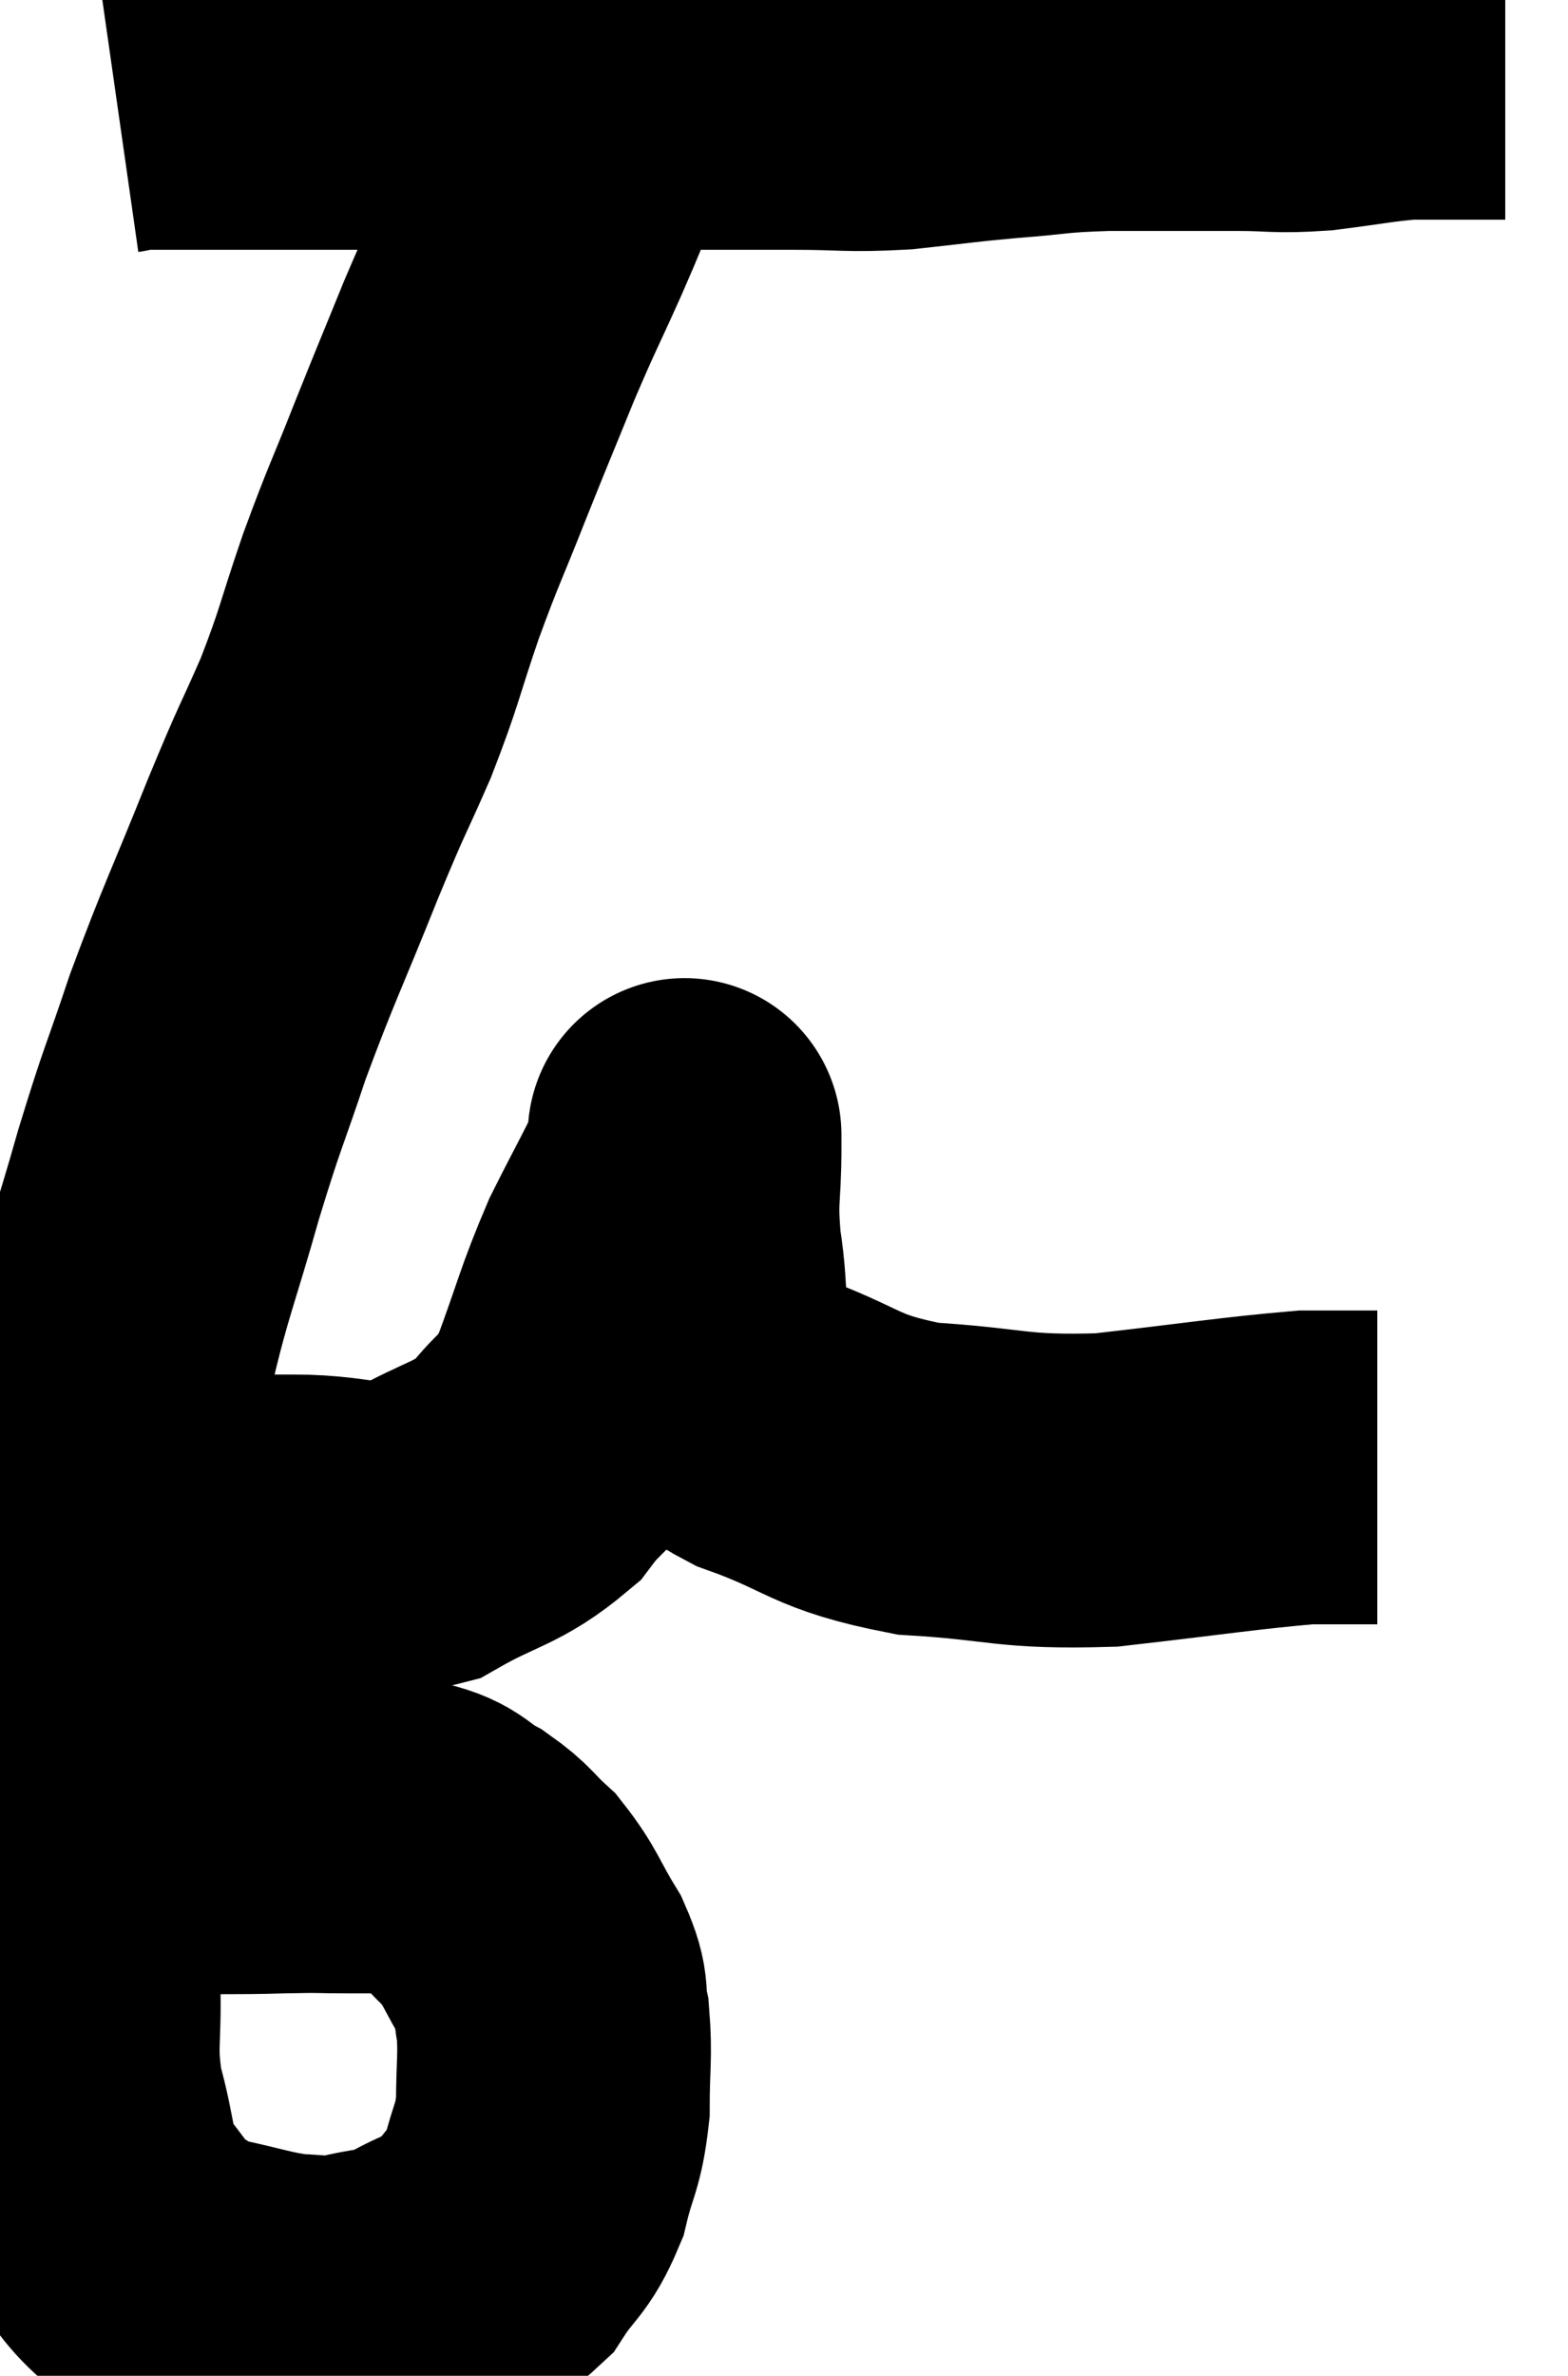 <svg xmlns="http://www.w3.org/2000/svg" viewBox="8.049 5.48 24.991 37.853" width="24.991" height="37.853"><path d="M 9.9 7.02 C 10.11 6.99, 9.87 6.975, 10.32 6.96 C 11.01 6.96, 10.89 6.96, 11.7 6.96 C 12.63 6.96, 12.765 6.96, 13.56 6.96 C 14.22 6.96, 14.025 6.96, 14.88 6.96 C 15.93 6.96, 16.035 6.96, 16.98 6.96 C 17.82 6.96, 17.73 6.96, 18.66 6.96 C 19.68 6.96, 19.77 6.96, 20.7 6.96 C 21.54 6.96, 21.54 7.005, 22.38 6.96 C 23.22 6.87, 23.235 6.855, 24.06 6.78 C 24.87 6.72, 24.75 6.69, 25.68 6.66 C 26.73 6.66, 26.94 6.66, 27.78 6.66 C 28.41 6.66, 28.365 6.705, 29.04 6.66 C 29.76 6.57, 29.925 6.525, 30.48 6.48 C 30.87 6.48, 30.915 6.48, 31.26 6.48 C 31.56 6.48, 31.665 6.48, 31.86 6.48 C 31.95 6.48, 31.995 6.48, 32.04 6.48 L 32.04 6.48" fill="none" stroke="black" stroke-width="5"></path><path d="M 17.58 7.08 C 17.34 7.56, 17.34 7.515, 17.1 8.04 C 16.86 8.61, 16.935 8.46, 16.62 9.18 C 16.23 10.05, 16.23 10.005, 15.84 10.92 C 15.45 11.88, 15.45 11.865, 15.06 12.84 C 14.67 13.83, 14.655 13.8, 14.28 14.82 C 13.92 15.87, 13.95 15.915, 13.56 16.92 C 13.14 17.88, 13.23 17.61, 12.72 18.84 C 12.12 20.34, 12.015 20.505, 11.52 21.84 C 11.13 23.01, 11.13 22.905, 10.74 24.18 C 10.35 25.56, 10.245 25.74, 9.96 26.94 C 9.78 27.96, 9.78 27.885, 9.6 28.98 C 9.42 30.15, 9.375 30.435, 9.24 31.32 C 9.15 31.92, 9.105 31.86, 9.06 32.52 C 9.06 33.24, 9.06 33.375, 9.06 33.96 C 9.06 34.41, 9.06 34.08, 9.06 34.86 C 9.06 35.97, 9.045 36.06, 9.06 37.08 C 9.09 38.01, 8.985 38.055, 9.12 38.94 C 9.36 39.78, 9.27 39.96, 9.6 40.62 C 10.02 41.1, 10.02 41.235, 10.44 41.58 C 10.86 41.79, 10.71 41.82, 11.28 42 C 12 42.15, 12.135 42.225, 12.72 42.3 C 13.17 42.3, 13.11 42.375, 13.62 42.3 C 14.19 42.15, 14.19 42.24, 14.76 42 C 15.33 41.67, 15.45 41.76, 15.9 41.34 C 16.23 40.83, 16.32 40.89, 16.56 40.32 C 16.71 39.69, 16.785 39.72, 16.86 39.06 C 16.86 38.37, 16.905 38.235, 16.86 37.68 C 16.77 37.26, 16.89 37.32, 16.68 36.84 C 16.35 36.3, 16.35 36.18, 16.02 35.76 C 15.69 35.46, 15.72 35.415, 15.36 35.16 C 14.97 34.95, 15.015 34.845, 14.58 34.74 C 14.1 34.74, 14.13 34.74, 13.62 34.74 C 13.08 34.74, 13.245 34.725, 12.54 34.74 C 11.67 34.77, 11.355 34.725, 10.8 34.8 C 10.56 34.92, 10.44 34.98, 10.32 35.04 C 10.32 35.04, 10.365 35.025, 10.32 35.04 C 10.23 35.07, 10.185 35.085, 10.14 35.1 C 10.14 35.1, 10.14 35.1, 10.14 35.1 L 10.14 35.1" fill="none" stroke="black" stroke-width="5"></path><path d="M 9.9 29.88 C 10.44 29.88, 10.275 29.88, 10.98 29.88 C 11.85 29.88, 11.775 29.88, 12.72 29.88 C 13.74 29.88, 13.83 30.12, 14.76 29.88 C 15.6 29.4, 15.795 29.46, 16.44 28.92 C 16.89 28.32, 16.92 28.545, 17.34 27.72 C 17.73 26.67, 17.73 26.535, 18.12 25.62 C 18.51 24.84, 18.69 24.54, 18.9 24.06 C 18.93 23.88, 18.945 23.79, 18.96 23.7 C 18.96 23.7, 18.96 23.685, 18.96 23.7 C 18.96 23.73, 18.96 23.34, 18.96 23.76 C 18.96 24.57, 18.885 24.51, 18.96 25.38 C 19.11 26.31, 18.96 26.55, 19.26 27.24 C 19.71 27.69, 19.305 27.69, 20.16 28.14 C 21.42 28.59, 21.3 28.77, 22.68 29.04 C 24.18 29.13, 24.135 29.265, 25.68 29.22 C 27.27 29.04, 27.81 28.95, 28.86 28.86 C 29.37 28.86, 29.595 28.86, 29.88 28.86 L 30 28.86" fill="none" stroke="black" stroke-width="5"></path></svg>